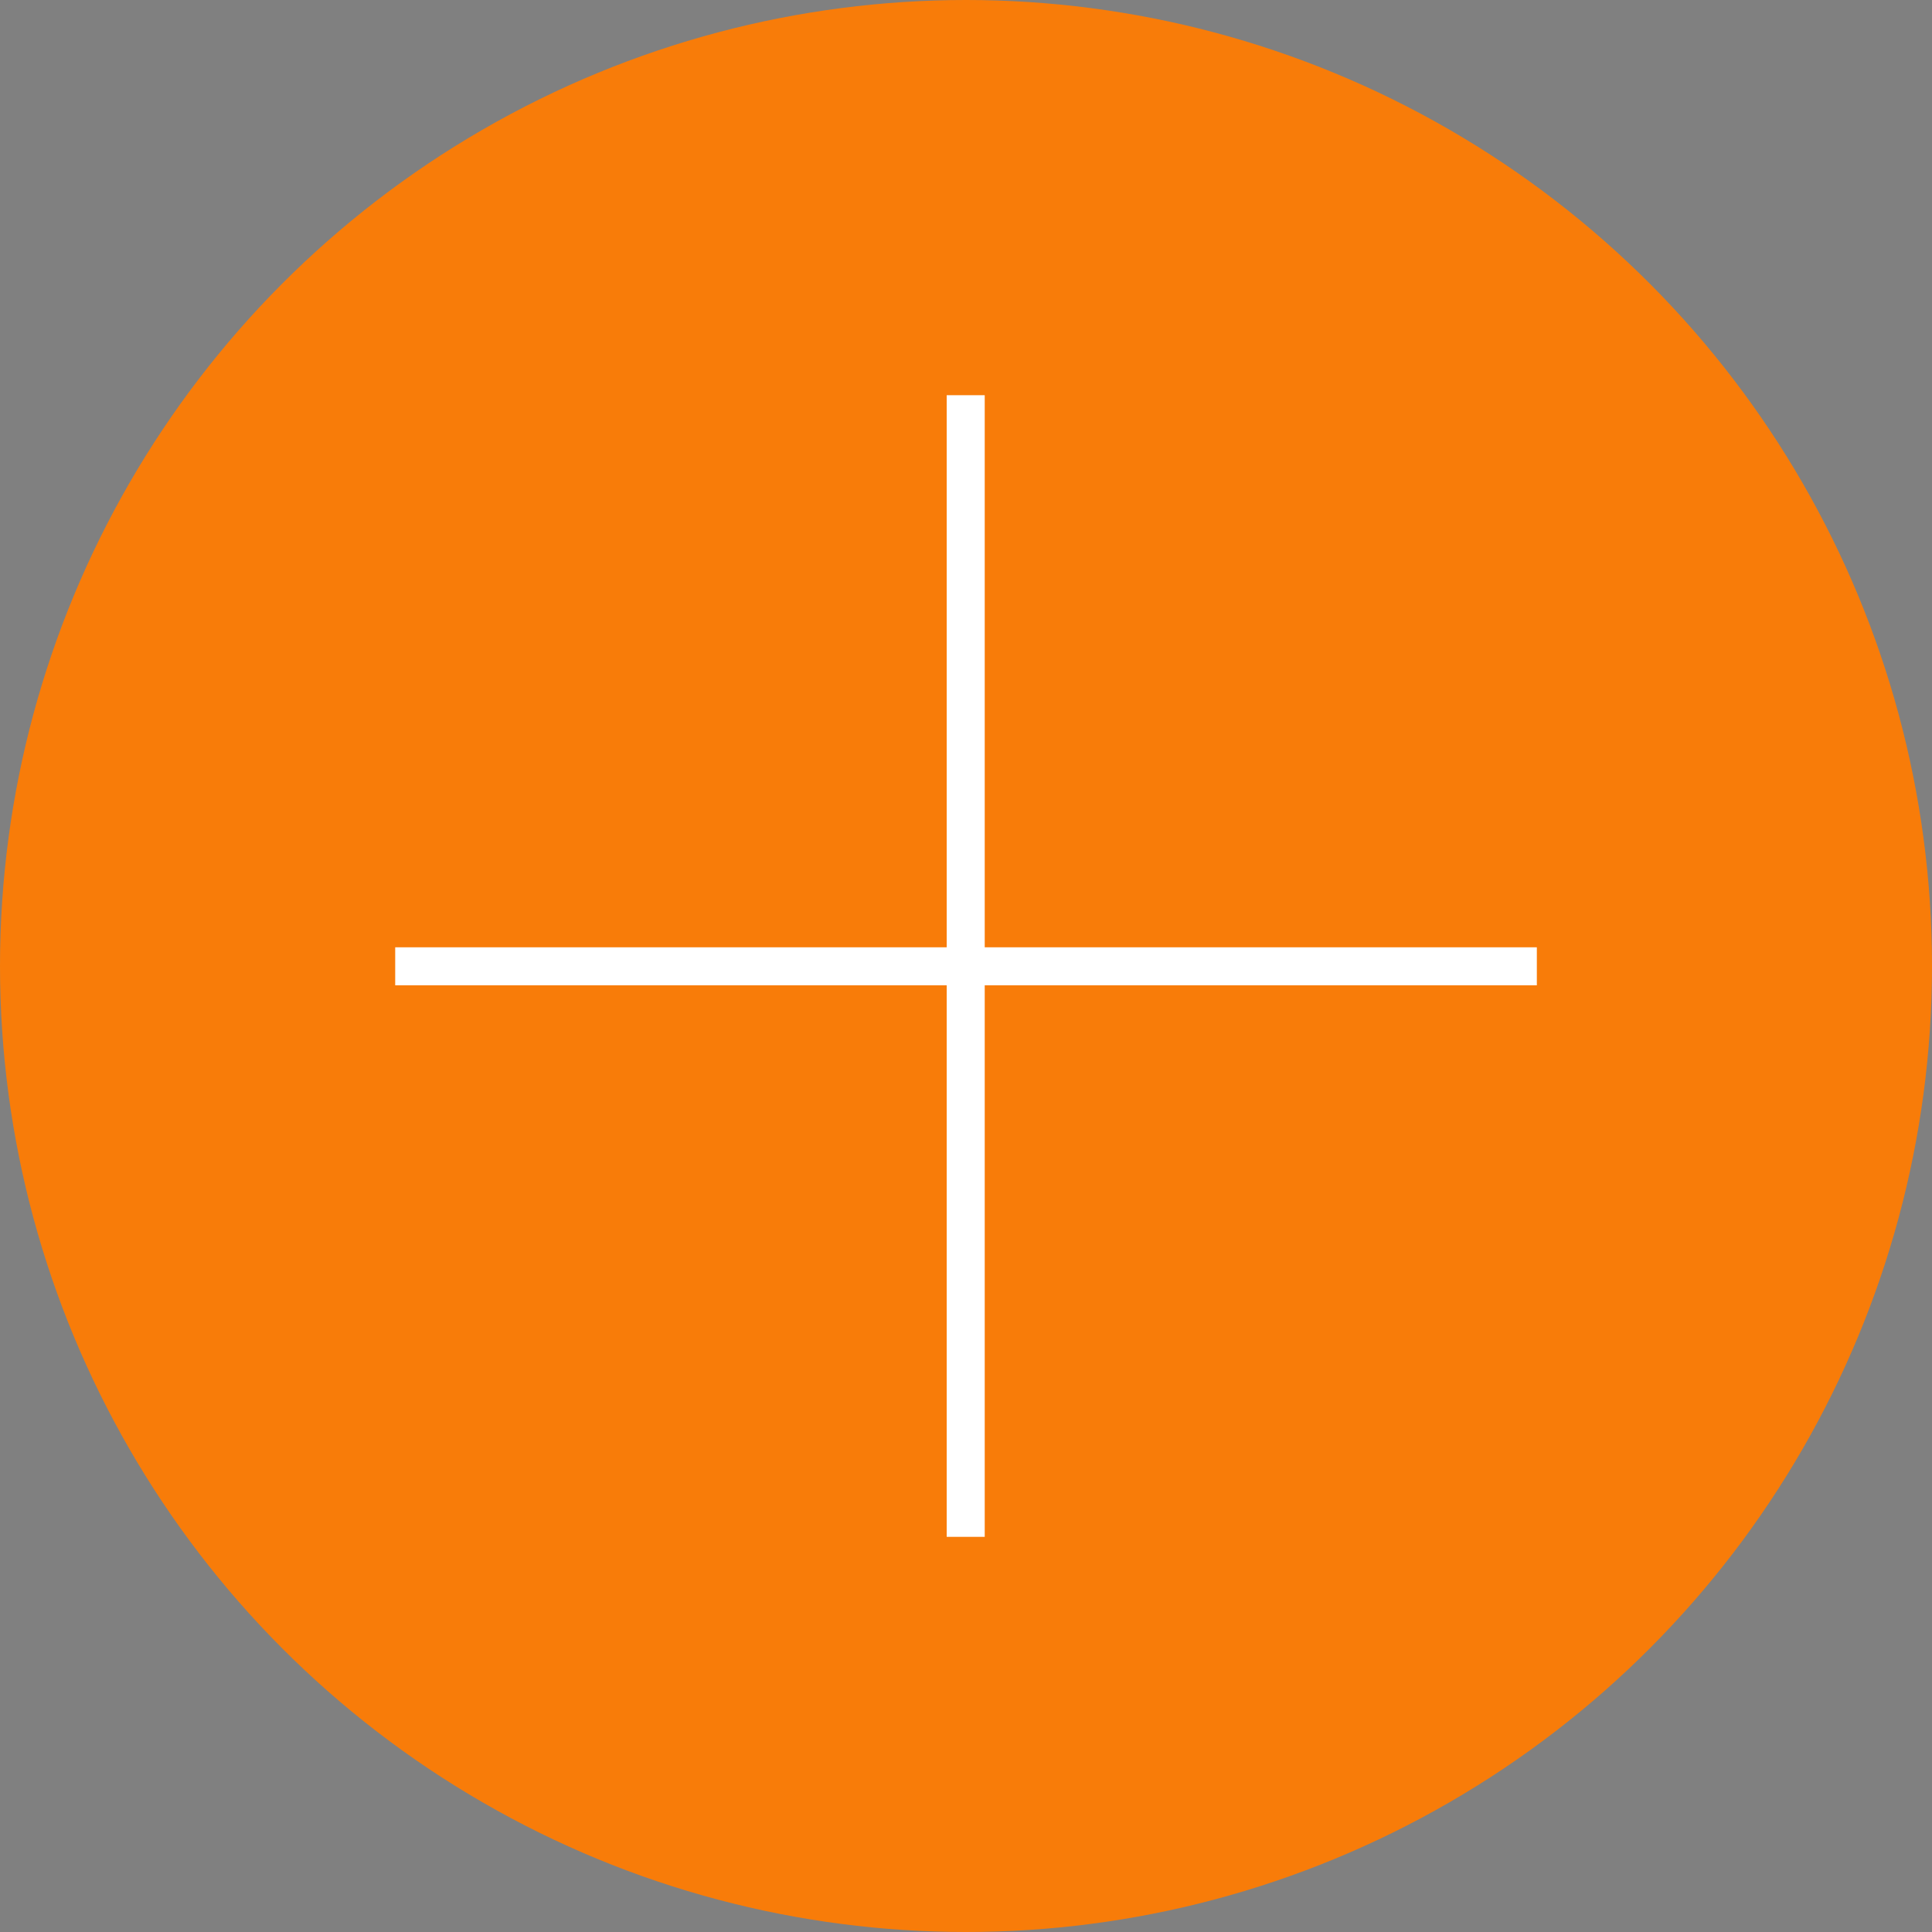 <svg width="44" height="44" viewBox="0 0 44 44" fill="none" xmlns="http://www.w3.org/2000/svg">
<rect x="0" y="0" width="44" height="44" fill="#808080" stroke="none"/>
<circle cx="22" cy="22" r="22" fill="#F87C09"/>
<rect x="21.777" y="9.217" width="0.433" height="25.567" fill="#242424" stroke="white" stroke-width="0.433"/>
<rect x="9.217" y="22.223" width="0.433" height="25.567" transform="rotate(-90 9.217 22.223)" fill="#242424" stroke="white" stroke-width="0.433"/>
</svg>
